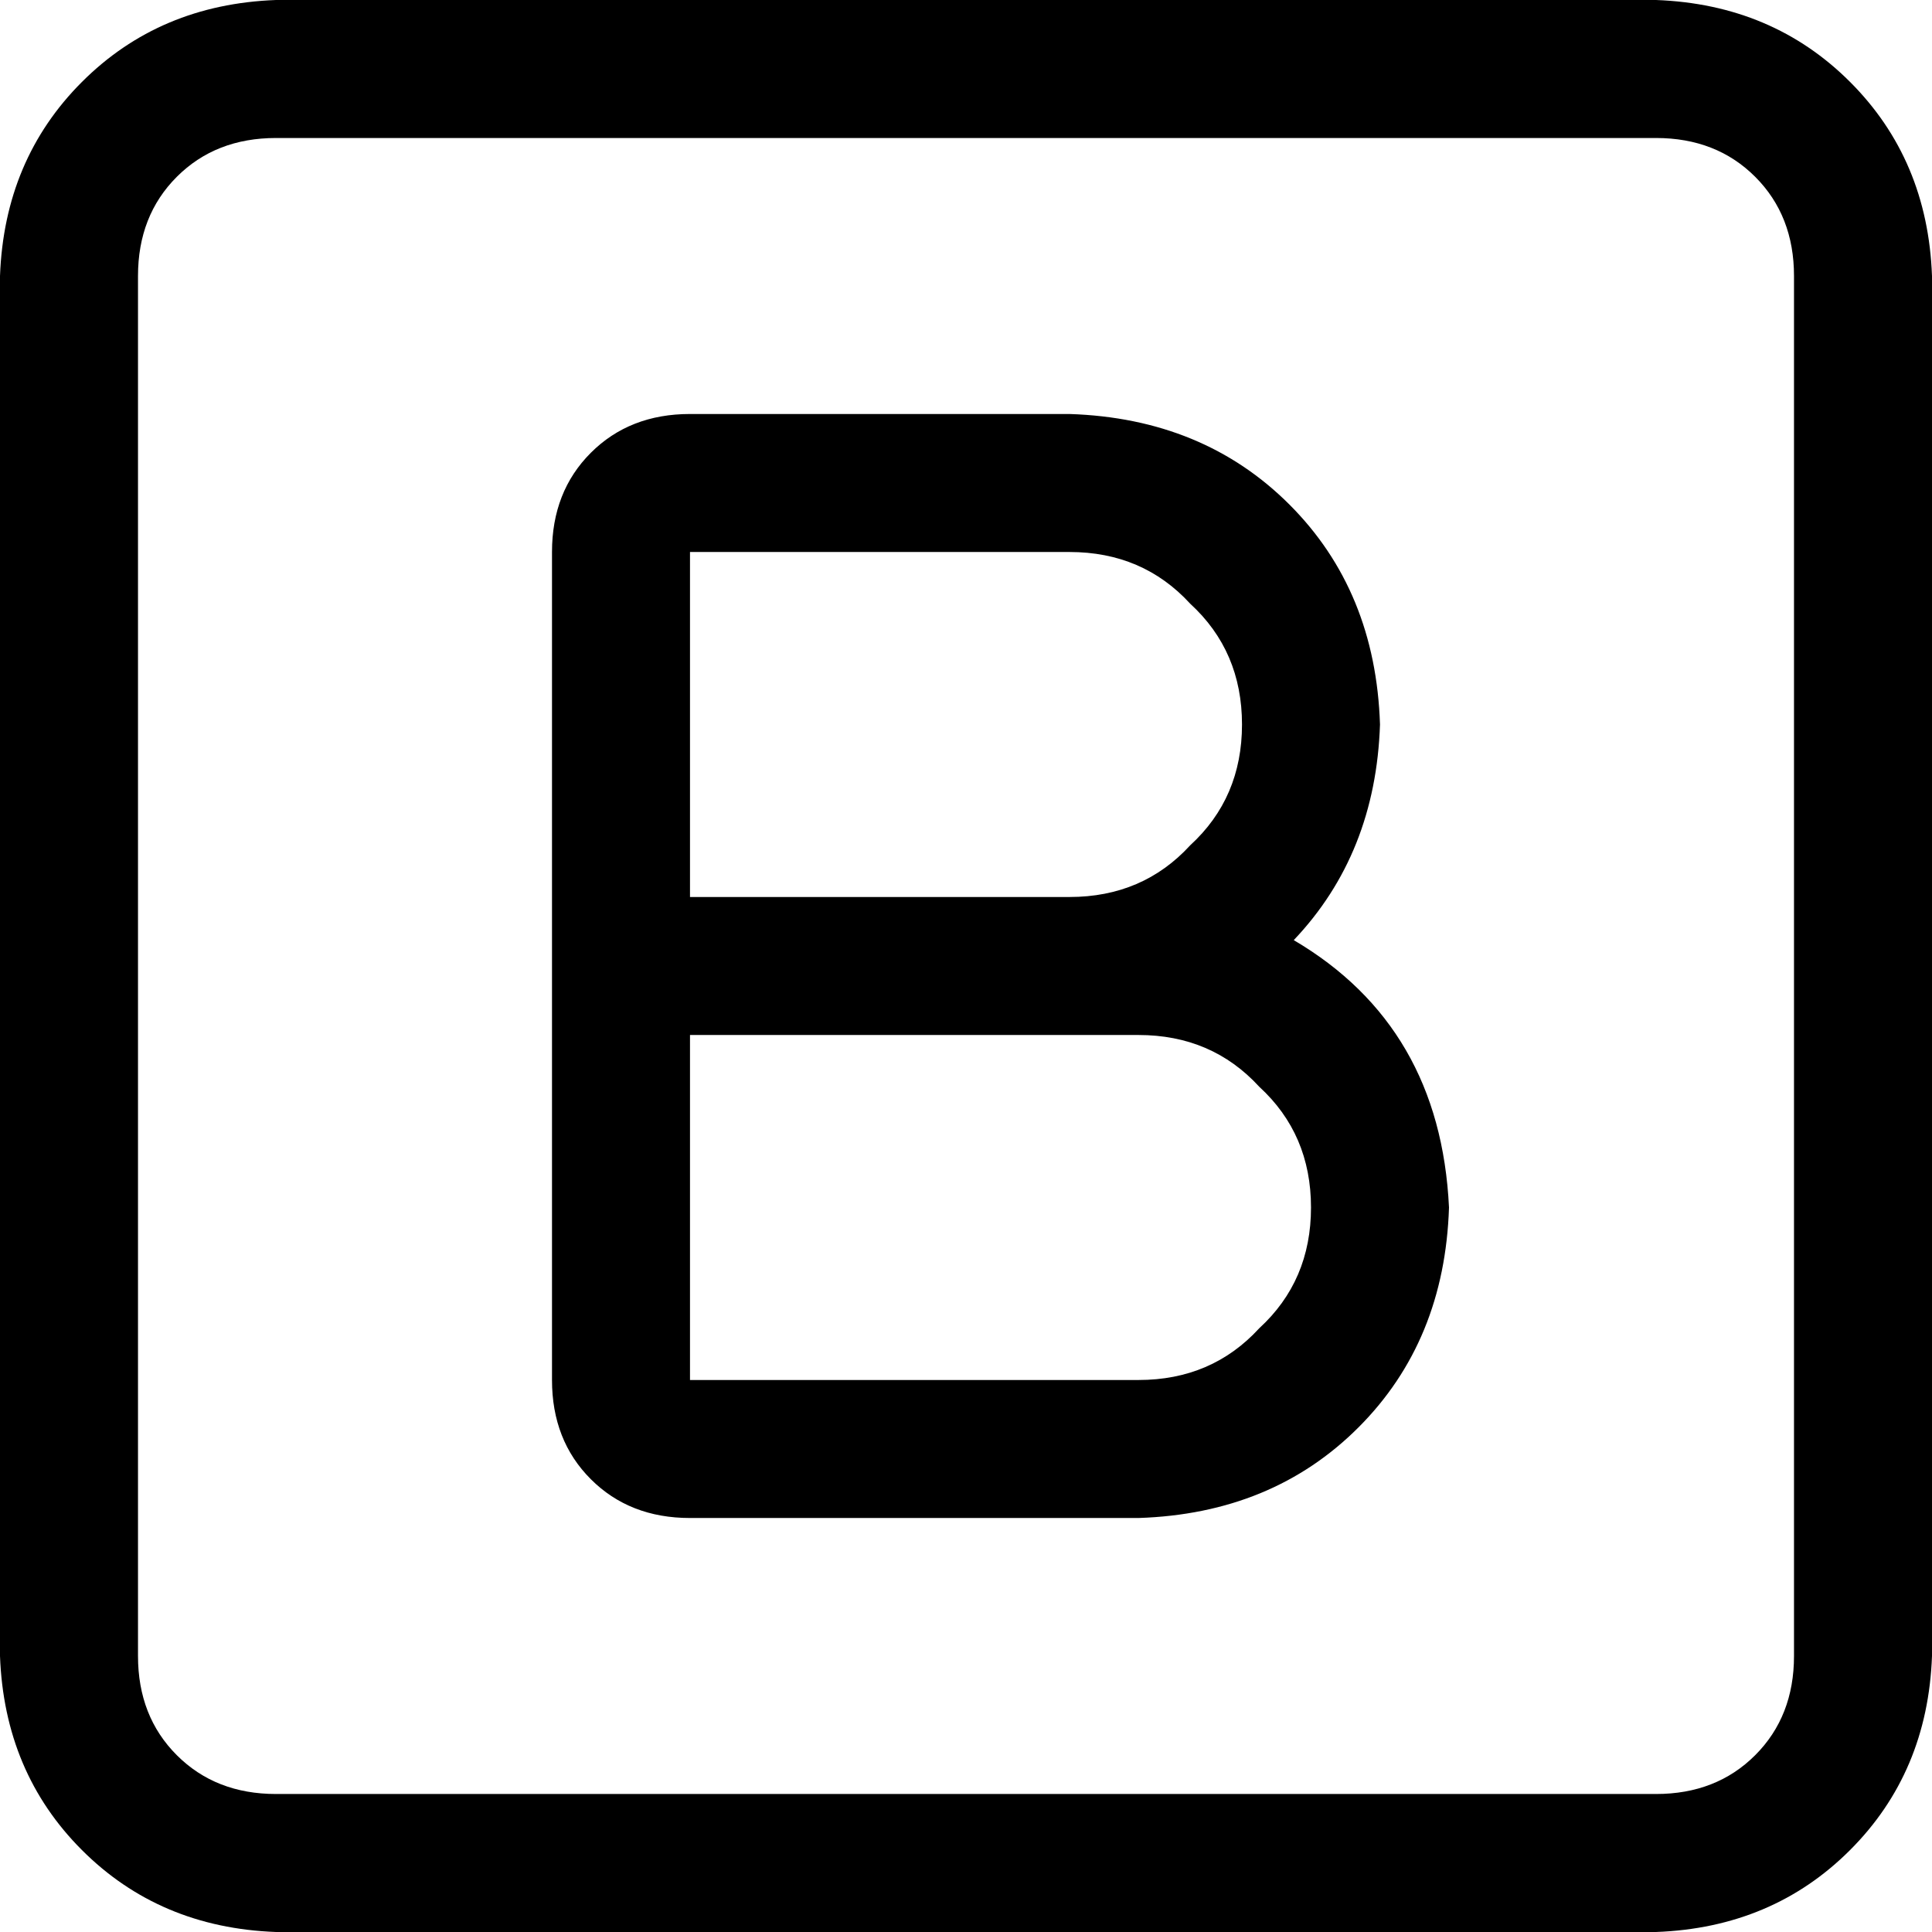 <svg viewBox="0 0 448 448">
  <path
    d="M 64 32 Q 50 32 41 41 L 41 41 Q 32 50 32 64 L 32 384 Q 32 398 41 407 Q 50 416 64 416 L 384 416 Q 398 416 407 407 Q 416 398 416 384 L 416 64 Q 416 50 407 41 Q 398 32 384 32 L 64 32 L 64 32 Z M 0 64 Q 1 37 19 19 L 19 19 Q 37 1 64 0 L 384 0 Q 411 1 429 19 Q 447 37 448 64 L 448 384 Q 447 411 429 429 Q 411 447 384 448 L 64 448 Q 37 447 19 429 Q 1 411 0 384 L 0 64 L 0 64 Z M 128 128 Q 128 114 137 105 L 137 105 Q 146 96 160 96 L 248 96 Q 279 97 299 117 Q 319 137 320 168 Q 319 198 300 218 Q 334 238 336 280 Q 335 311 315 331 Q 295 351 264 352 L 160 352 Q 146 352 137 343 Q 128 334 128 320 L 128 224 L 128 128 L 128 128 Z M 288 168 Q 288 151 276 140 L 276 140 Q 265 128 248 128 L 160 128 L 160 208 L 248 208 Q 265 208 276 196 Q 288 185 288 168 L 288 168 Z M 160 320 L 264 320 Q 281 320 292 308 Q 304 297 304 280 Q 304 263 292 252 Q 281 240 264 240 L 248 240 L 160 240 L 160 320 L 160 320 Z"
  />
</svg>